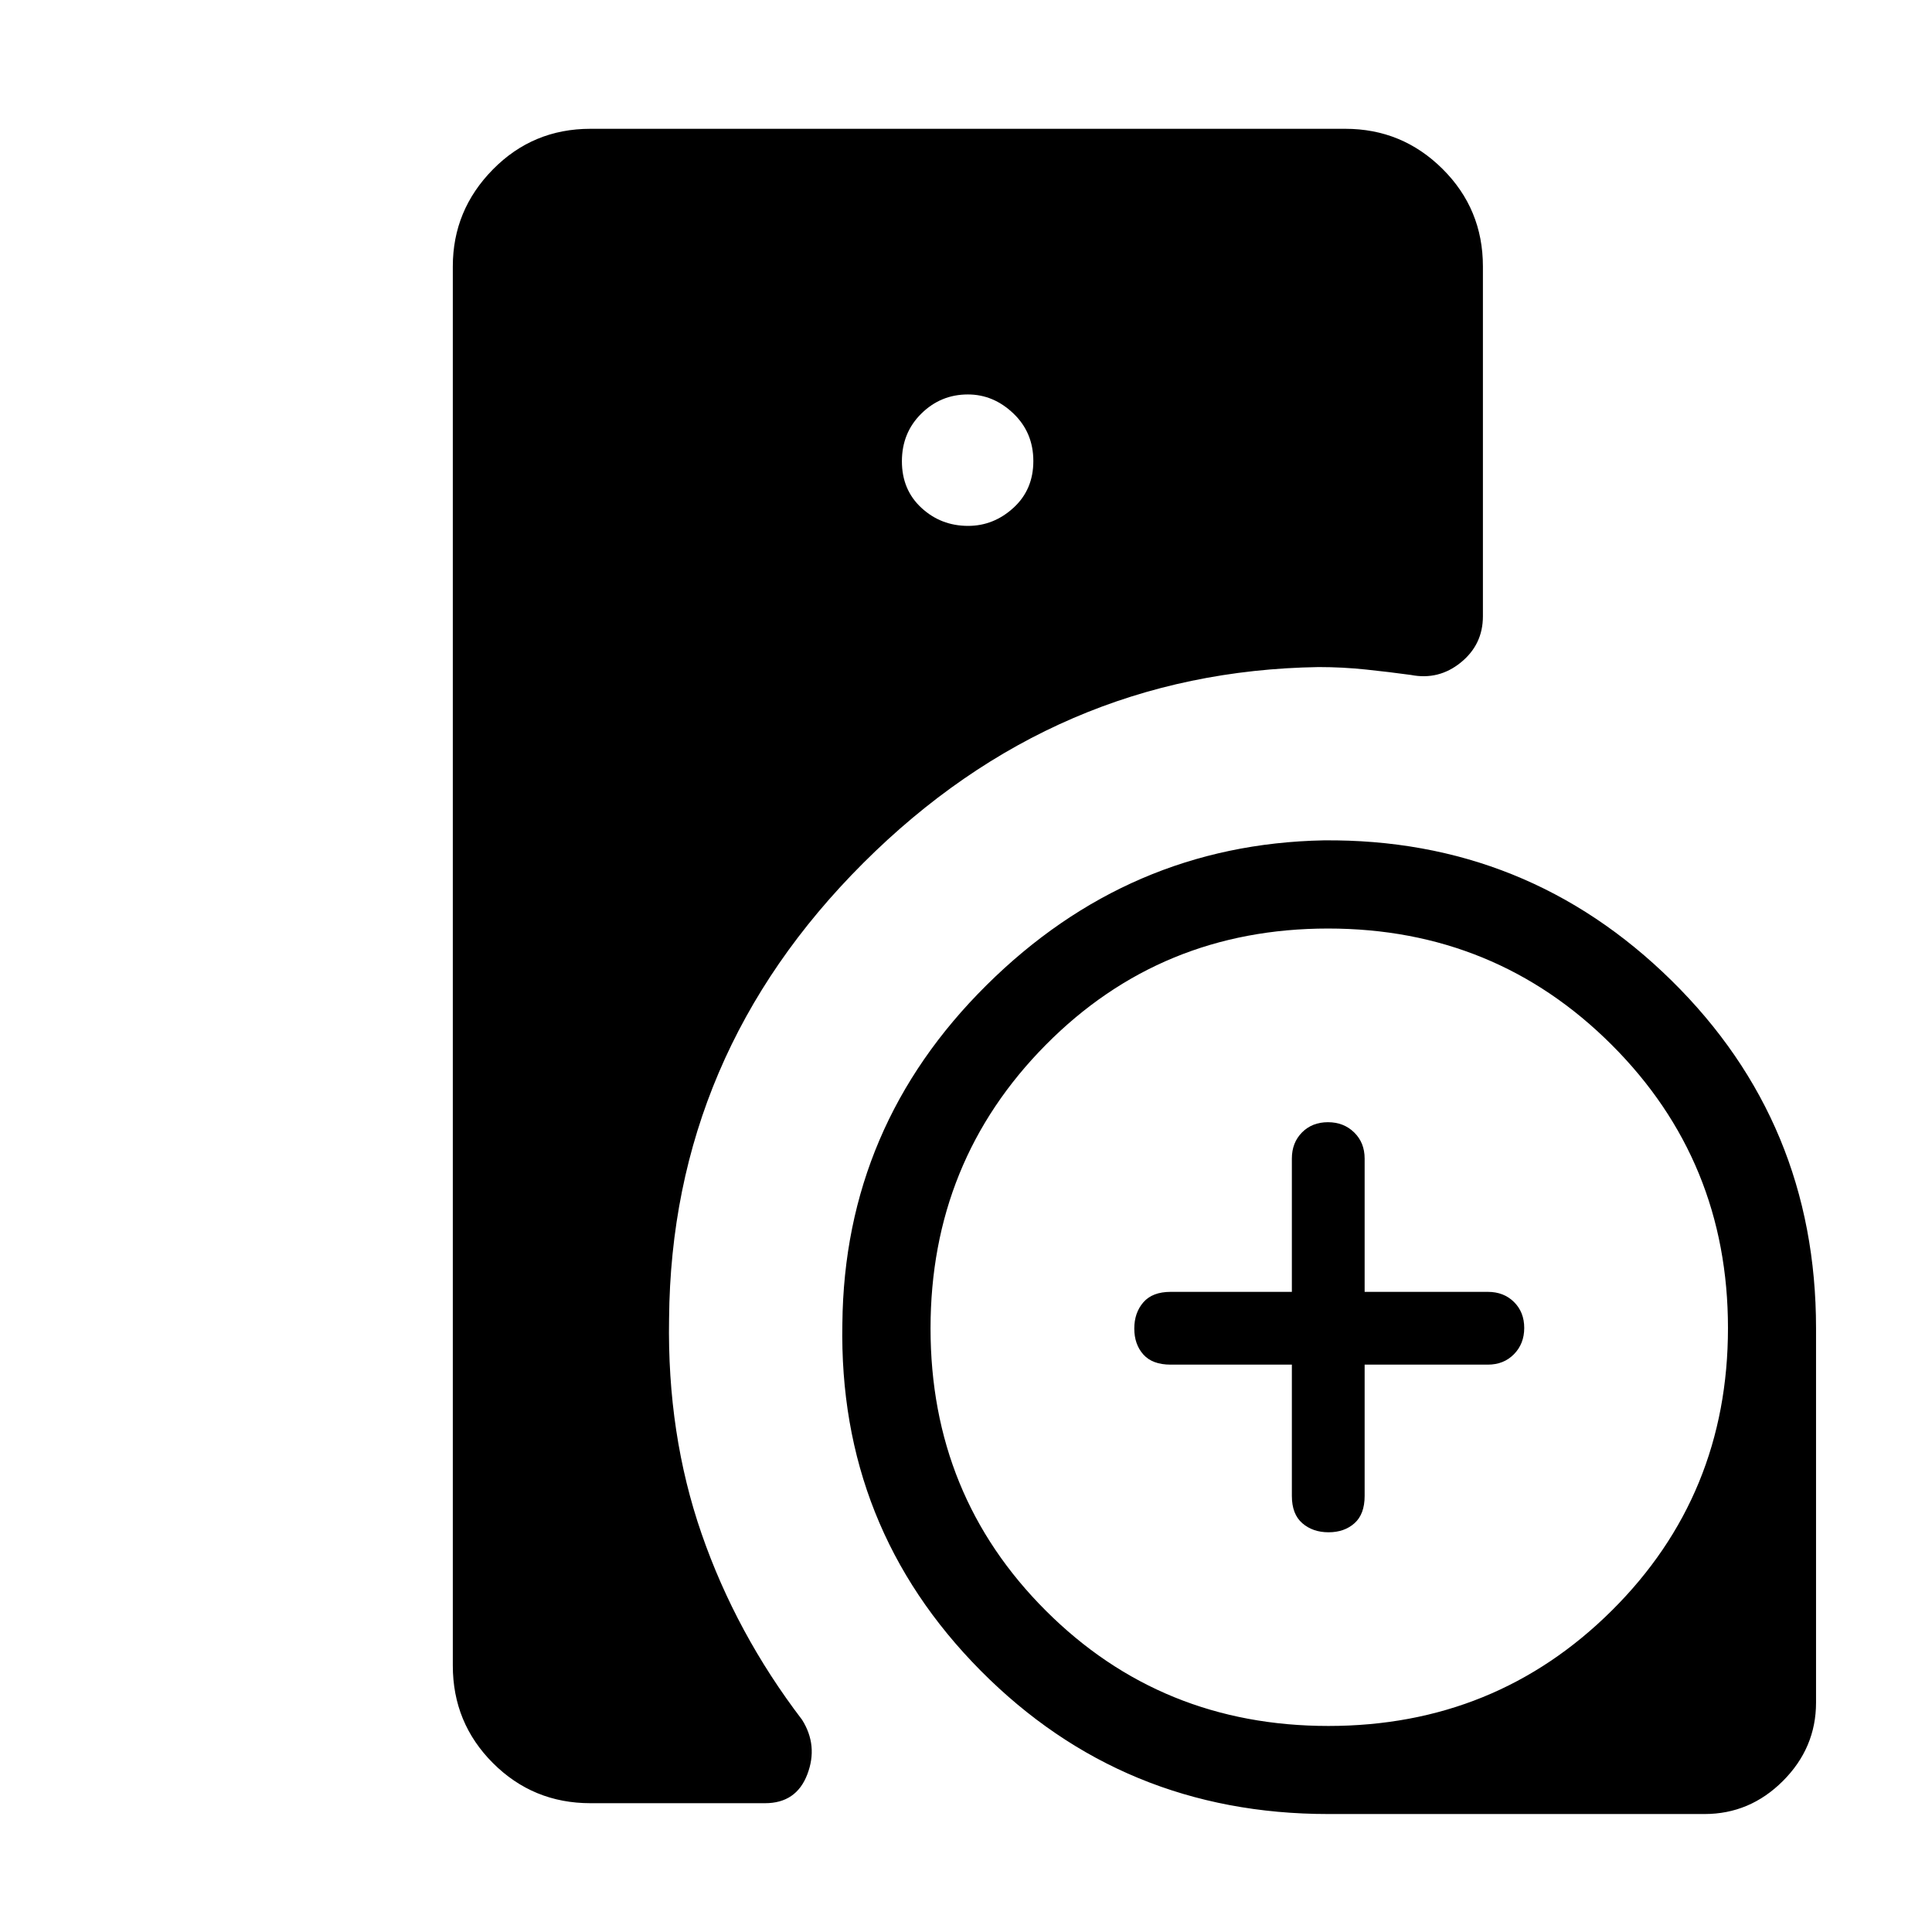 <svg xmlns="http://www.w3.org/2000/svg" height="48" viewBox="0 -960 960 960" width="48"><path d="M332.46-304.77q-1 57.39 16.16 106.89 17.15 49.5 49.92 92.42 8.08 12.84 2.6 27.15Q395.67-64 380.15-64h-86.77q-28.5 0-48.44-19.94Q225-103.88 225-132.38v-695.24q0-27.95 19.9-48.17Q264.79-896 293.38-896h375.08q28.27 0 48.33 19.94t20.06 48.44v173.85q0 14.03-10.96 22.94-10.95 8.91-24.81 6.21-10.63-1.46-22.31-2.69-11.69-1.23-23.54-1.23-130.78 2.06-226.23 97.33-95.46 95.28-96.54 226.44ZM660-58.62q-102.07 0-172.73-71.26-70.65-71.27-68.7-172.46.96-98.06 71.61-168.12 70.64-70.06 167.48-71.97 101.19-.95 172.96 69.7 71.76 70.66 71.76 172.73v186q0 22.5-16.44 38.94Q869.5-58.62 847-58.62H660Zm-18.08-223.3h-60.23q-9.07 0-13.57-5.04t-4.5-12.89q0-7.84 4.5-13.03 4.5-5.2 13.57-5.2h60.23v-66.23q0-7.91 5.04-12.99t12.89-5.08q7.84 0 13.03 5.08 5.2 5.08 5.2 12.99v66.23h61.23q7.91 0 12.99 5.04t5.08 12.89q0 7.84-5.08 13.03-5.08 5.2-12.99 5.2h-61.23v65.23q0 9.07-5.04 13.57t-12.89 4.5q-7.84 0-13.03-4.5-5.2-4.5-5.2-13.57v-65.23ZM481.05-698.69q12.72 0 22.57-9.02 9.84-9.01 9.84-23.19 0-14.18-9.9-23.64T480.94-764q-13.49 0-23.14 9.52-9.65 9.51-9.65 23.69 0 14.17 9.7 23.14 9.7 8.96 23.2 8.96Zm179.04 596.31q83.06 0 140.79-57.33 57.74-57.32 57.74-140.38t-57.83-140.79q-57.82-57.74-140.88-57.74t-140.29 57.83q-57.24 57.82-57.24 140.88t57.33 140.29q57.32 57.24 140.38 57.24Z"/></svg>